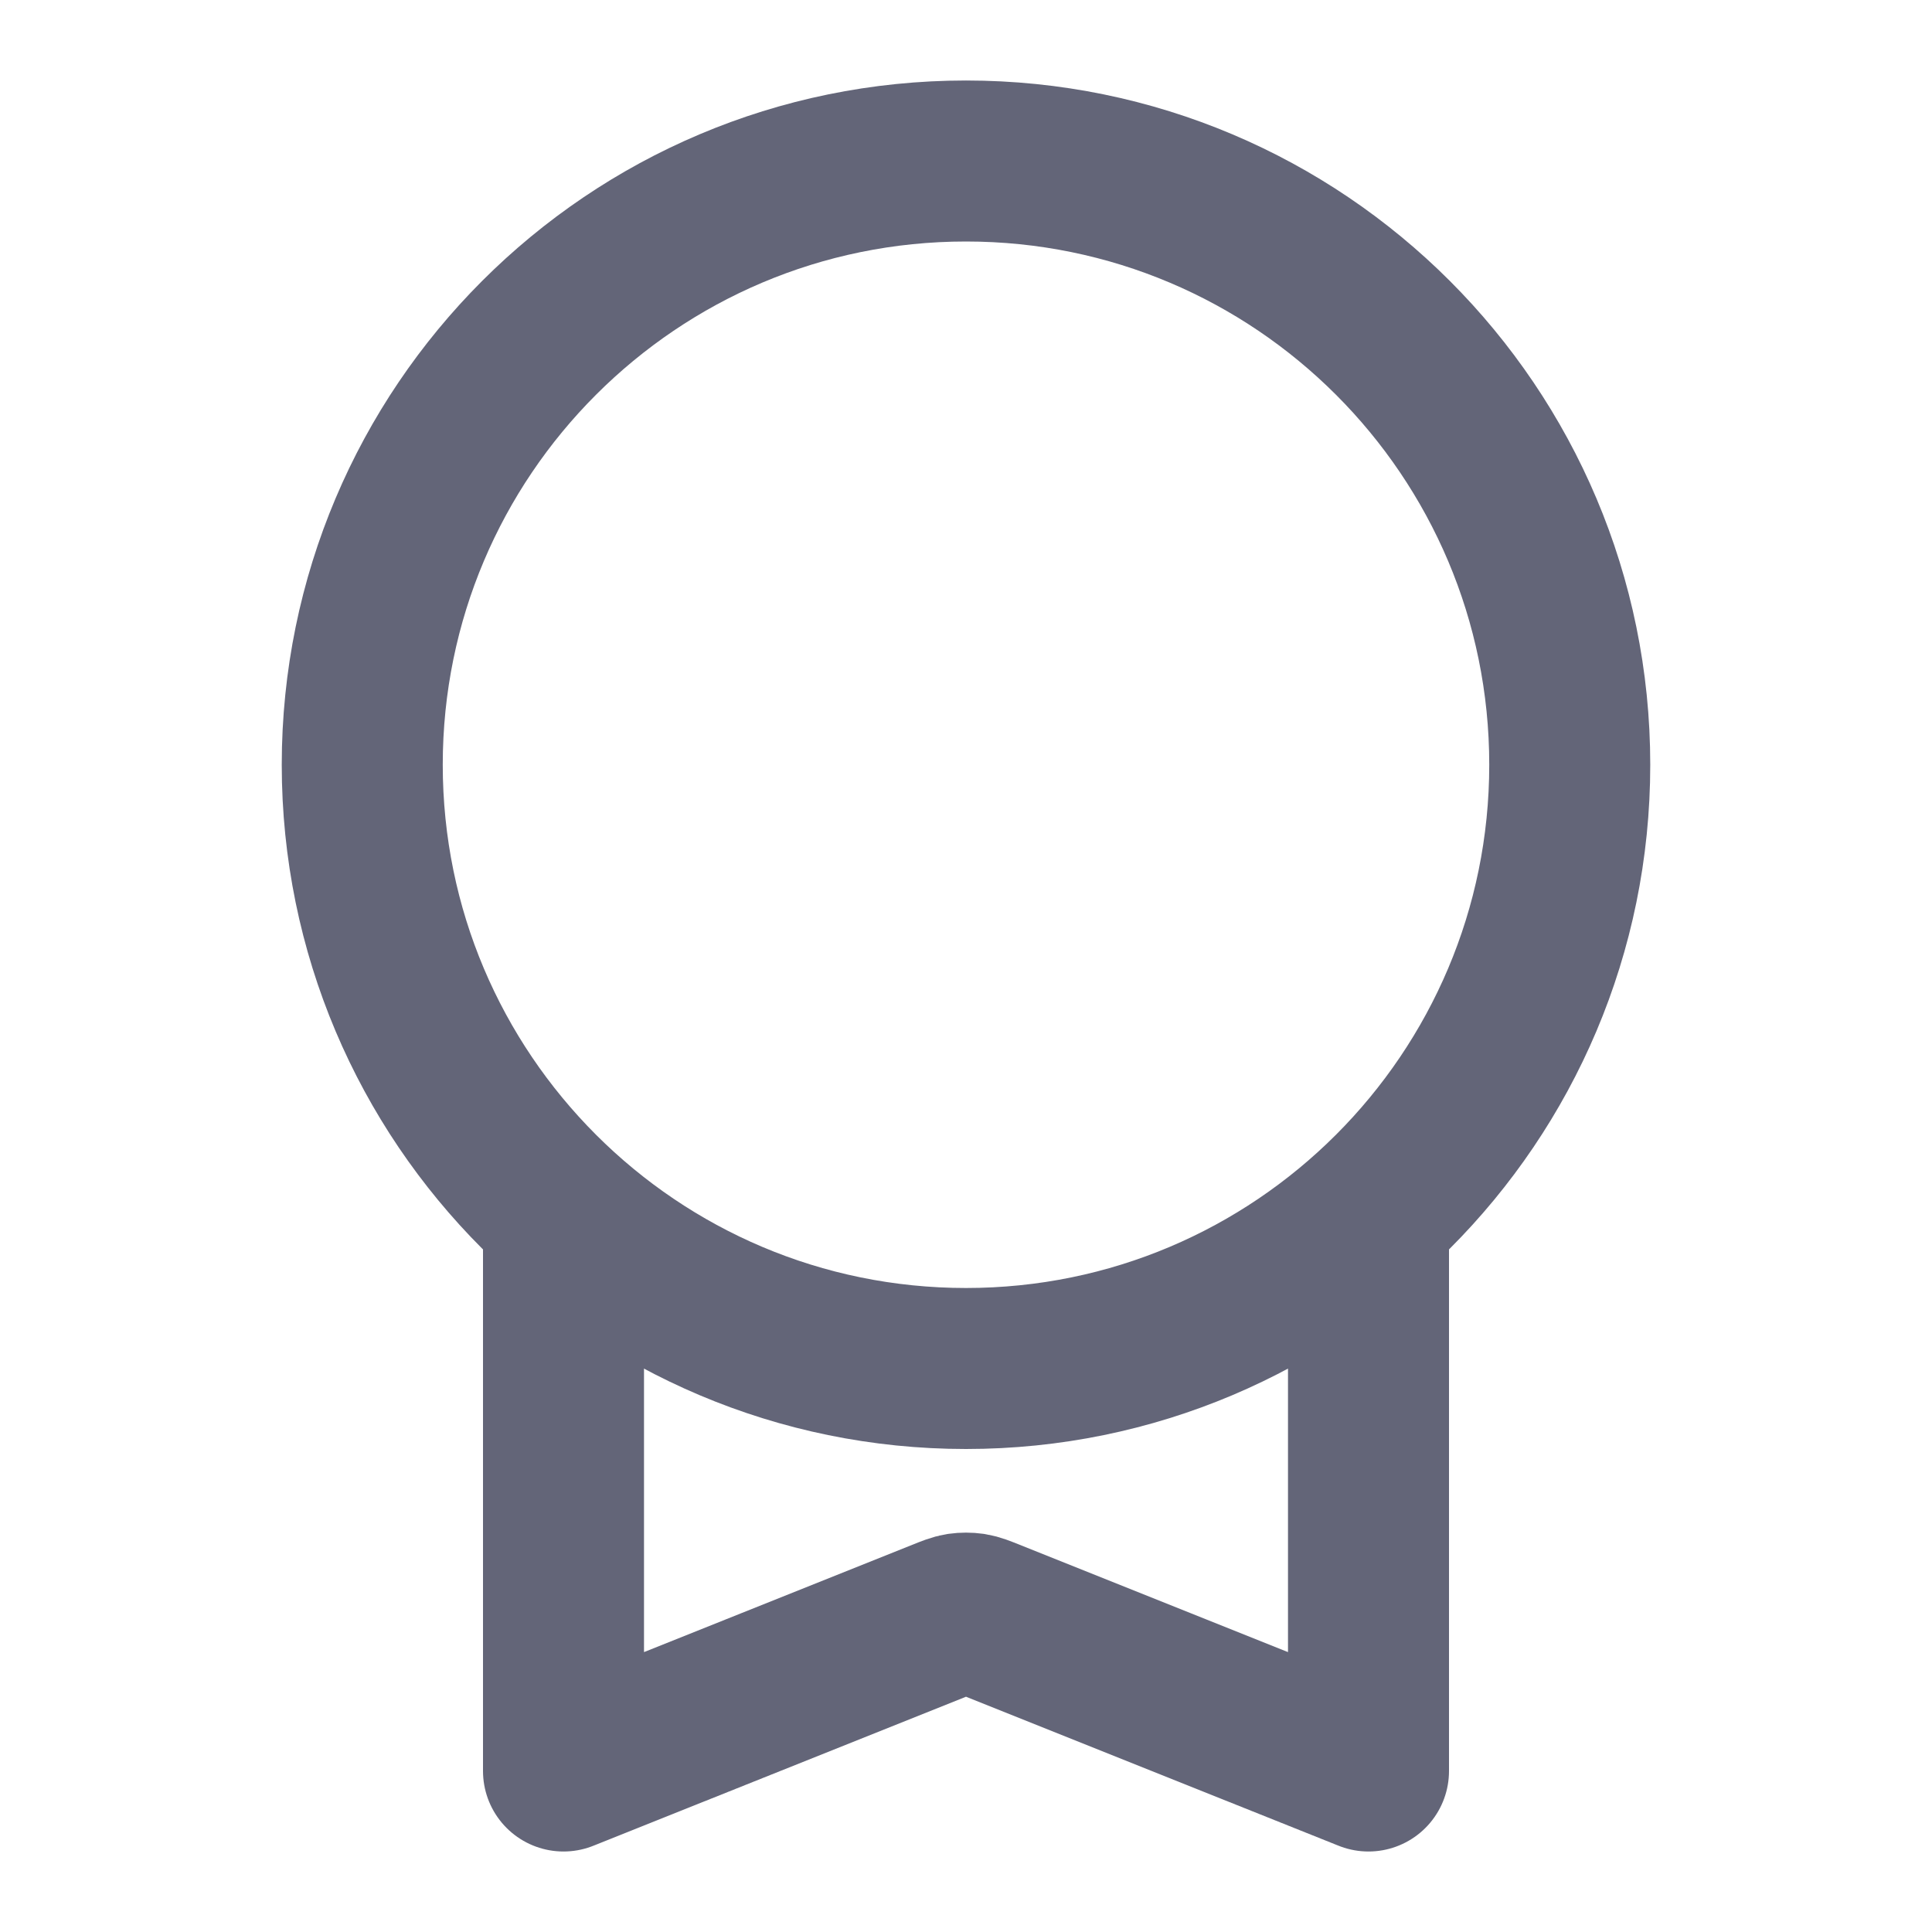 <svg width="24" height="24" viewBox="0 0 24 24" fill="none" xmlns="http://www.w3.org/2000/svg">
<g id="award-02">
<path id="Icon" d="M7 15.09V22L11.703 20.119C11.813 20.075 11.867 20.053 11.924 20.044C11.974 20.037 12.026 20.037 12.076 20.044C12.133 20.053 12.187 20.075 12.297 20.119L17 22V15.09M19.5 9.5C19.5 13.642 16.142 17 12 17C7.858 17 4.5 13.642 4.5 9.5C4.5 5.358 7.858 2 12 2C16.142 2 19.5 5.358 19.5 9.5Z" stroke="#636578" stroke-width="2" stroke-linecap="round" stroke-linejoin="round"/>
</g>
</svg>
